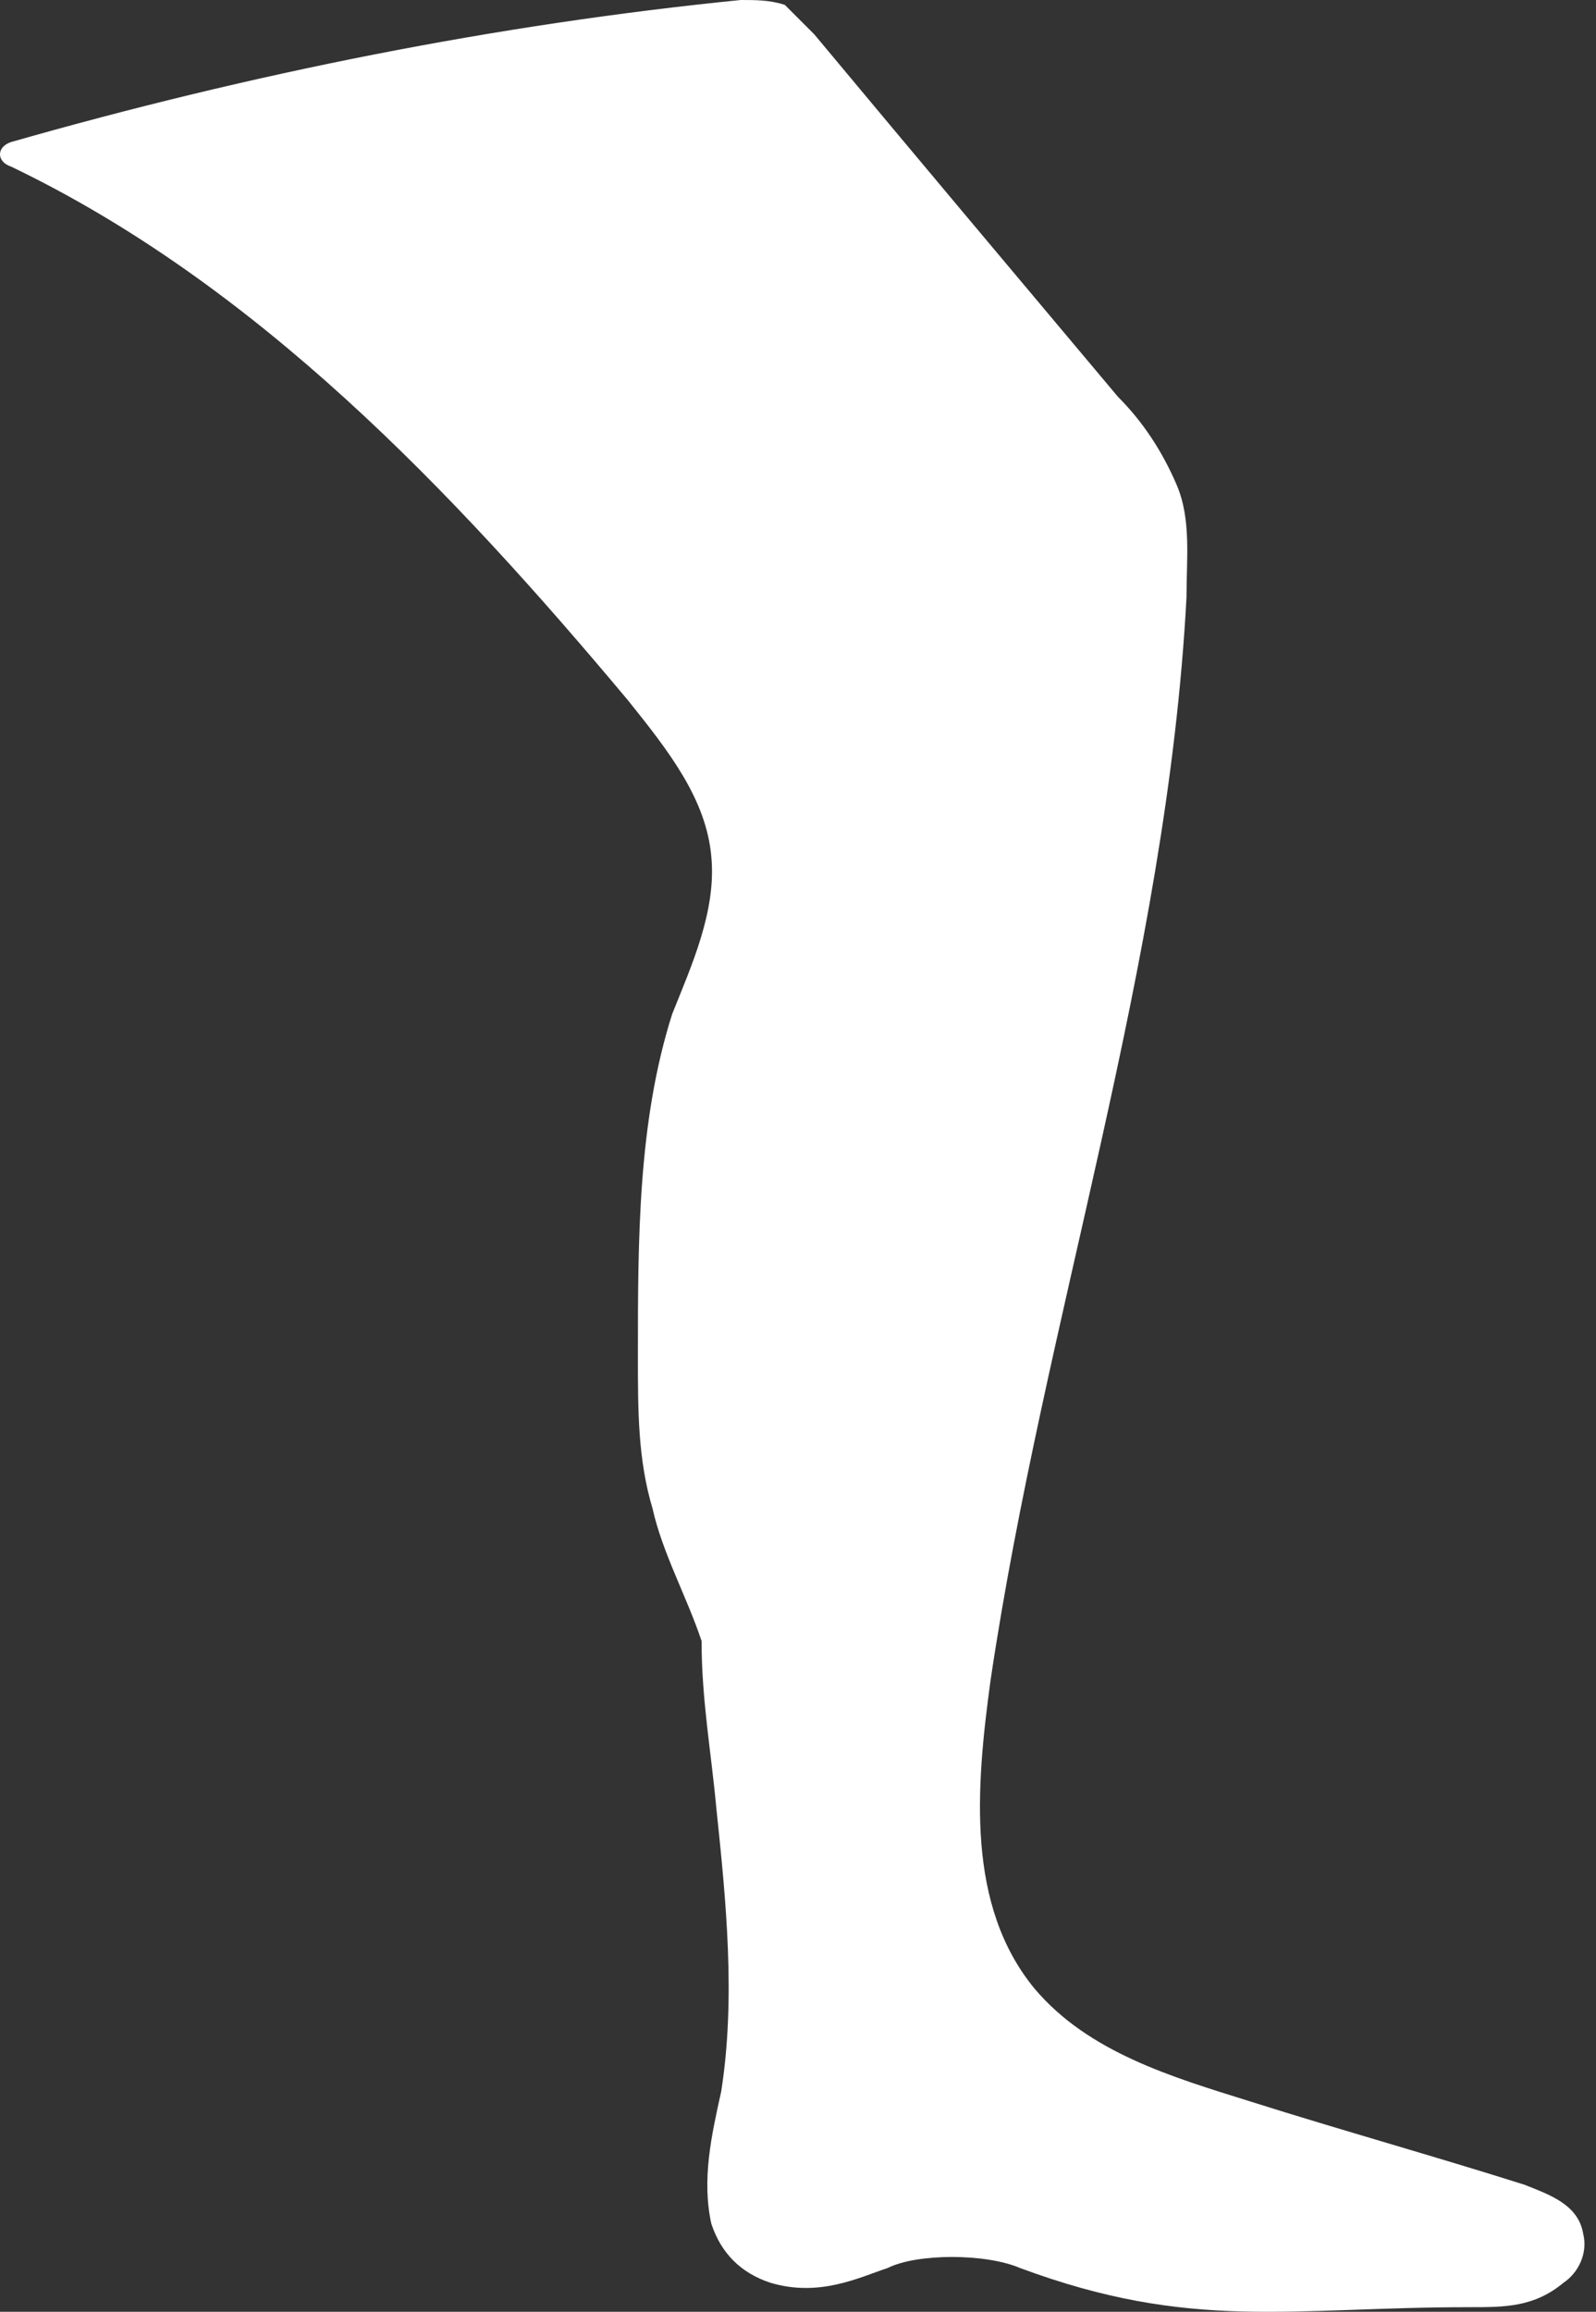 <svg width="29" height="42" viewBox="0 0 29 42" fill="none" xmlns="http://www.w3.org/2000/svg">
<rect x="0" y="0" width="29" height="42" fill="#333333" stroke="none"/>
<path d="M13.015 32.839C13.193 34.529 13.371 36.309 13.104 38C12.926 38.801 12.748 39.602 12.926 40.403C13.104 40.937 13.46 41.293 13.994 41.471C14.884 41.738 15.596 41.382 16.13 41.204C16.664 40.937 17.91 40.937 18.533 41.204C21.648 42.361 23.427 41.916 26.72 41.916C27.343 41.916 27.877 41.916 28.411 41.471C28.678 41.293 28.856 40.937 28.767 40.581C28.678 40.047 28.144 39.869 27.699 39.691C26.008 39.157 24.407 38.712 22.716 38.178C21.292 37.733 19.779 37.288 18.8 36.131C17.554 34.618 17.732 32.483 17.999 30.525C18.978 23.939 21.203 17.532 21.559 10.857C21.559 10.145 21.648 9.433 21.381 8.81C21.114 8.187 20.758 7.653 20.313 7.208C18.444 4.984 16.575 2.759 14.795 0.623C14.617 0.445 14.439 0.267 14.261 0.089C13.994 -6.63052e-09 13.727 0 13.46 0C9.011 0.445 4.561 1.335 0.2 2.581C-0.067 2.67 -0.067 2.937 0.2 3.026C4.65 5.162 8.21 8.899 11.413 12.726C12.125 13.616 12.837 14.506 12.926 15.574C13.015 16.553 12.57 17.532 12.214 18.422C11.591 20.38 11.591 22.515 11.591 24.651C11.591 25.63 11.591 26.52 11.858 27.41C12.036 28.211 12.481 29.012 12.748 29.813C12.748 30.881 12.926 31.86 13.015 32.839Z" fill="white"/>
</svg>
